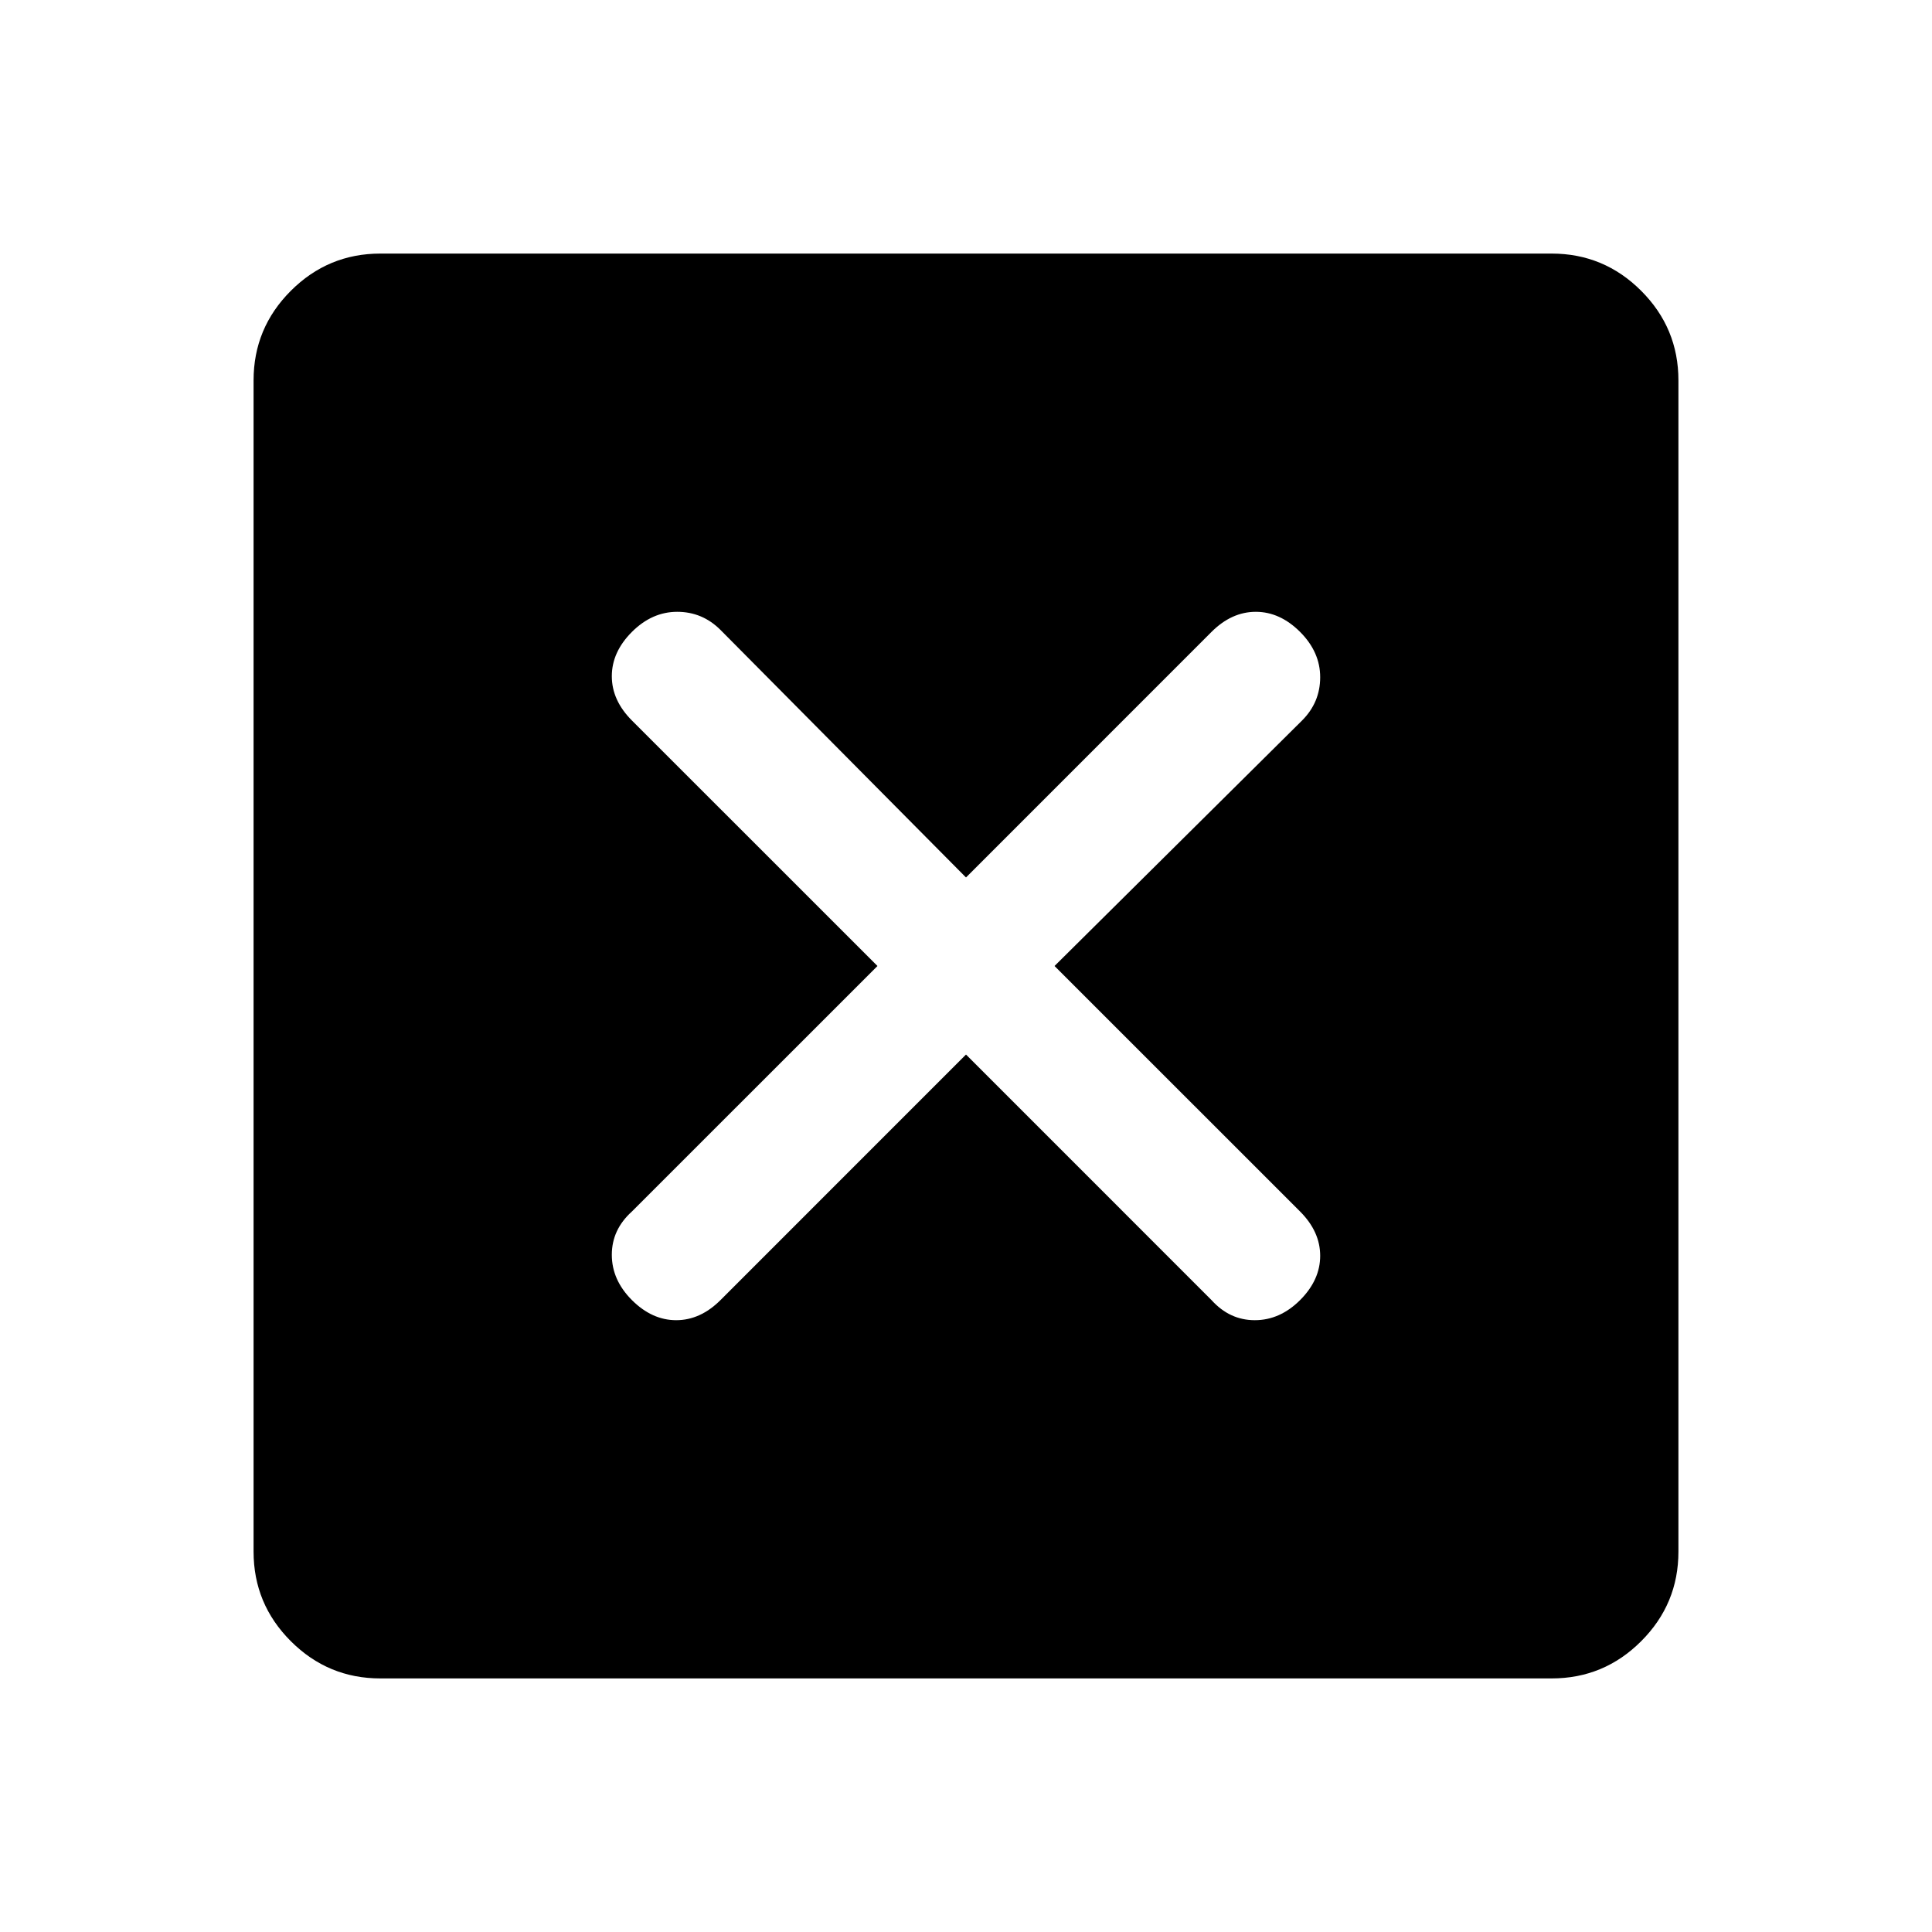 <svg xmlns="http://www.w3.org/2000/svg" height="40" width="40"><path d="M7.875 34.75q-1.083 0-1.854-.771-.771-.771-.771-1.854V7.875q0-1.083.771-1.854.771-.771 1.854-.771h24.25q1.083 0 1.854.771.771.771.771 1.854v24.25q0 1.083-.771 1.854-.771.771-1.854.771Zm5.208-7.833q.417.416.917.416t.917-.416L20 21.833l5.083 5.084q.375.416.896.416t.938-.416q.416-.417.416-.917t-.416-.917L21.833 20l5.125-5.083q.375-.375.375-.896t-.416-.938q-.417-.416-.917-.416t-.917.416L20 18.167l-5.083-5.125q-.375-.375-.896-.375t-.938.416q-.416.417-.416.917t.416.917L18.167 20l-5.084 5.083q-.416.375-.416.896t.416.938Z"/></svg>